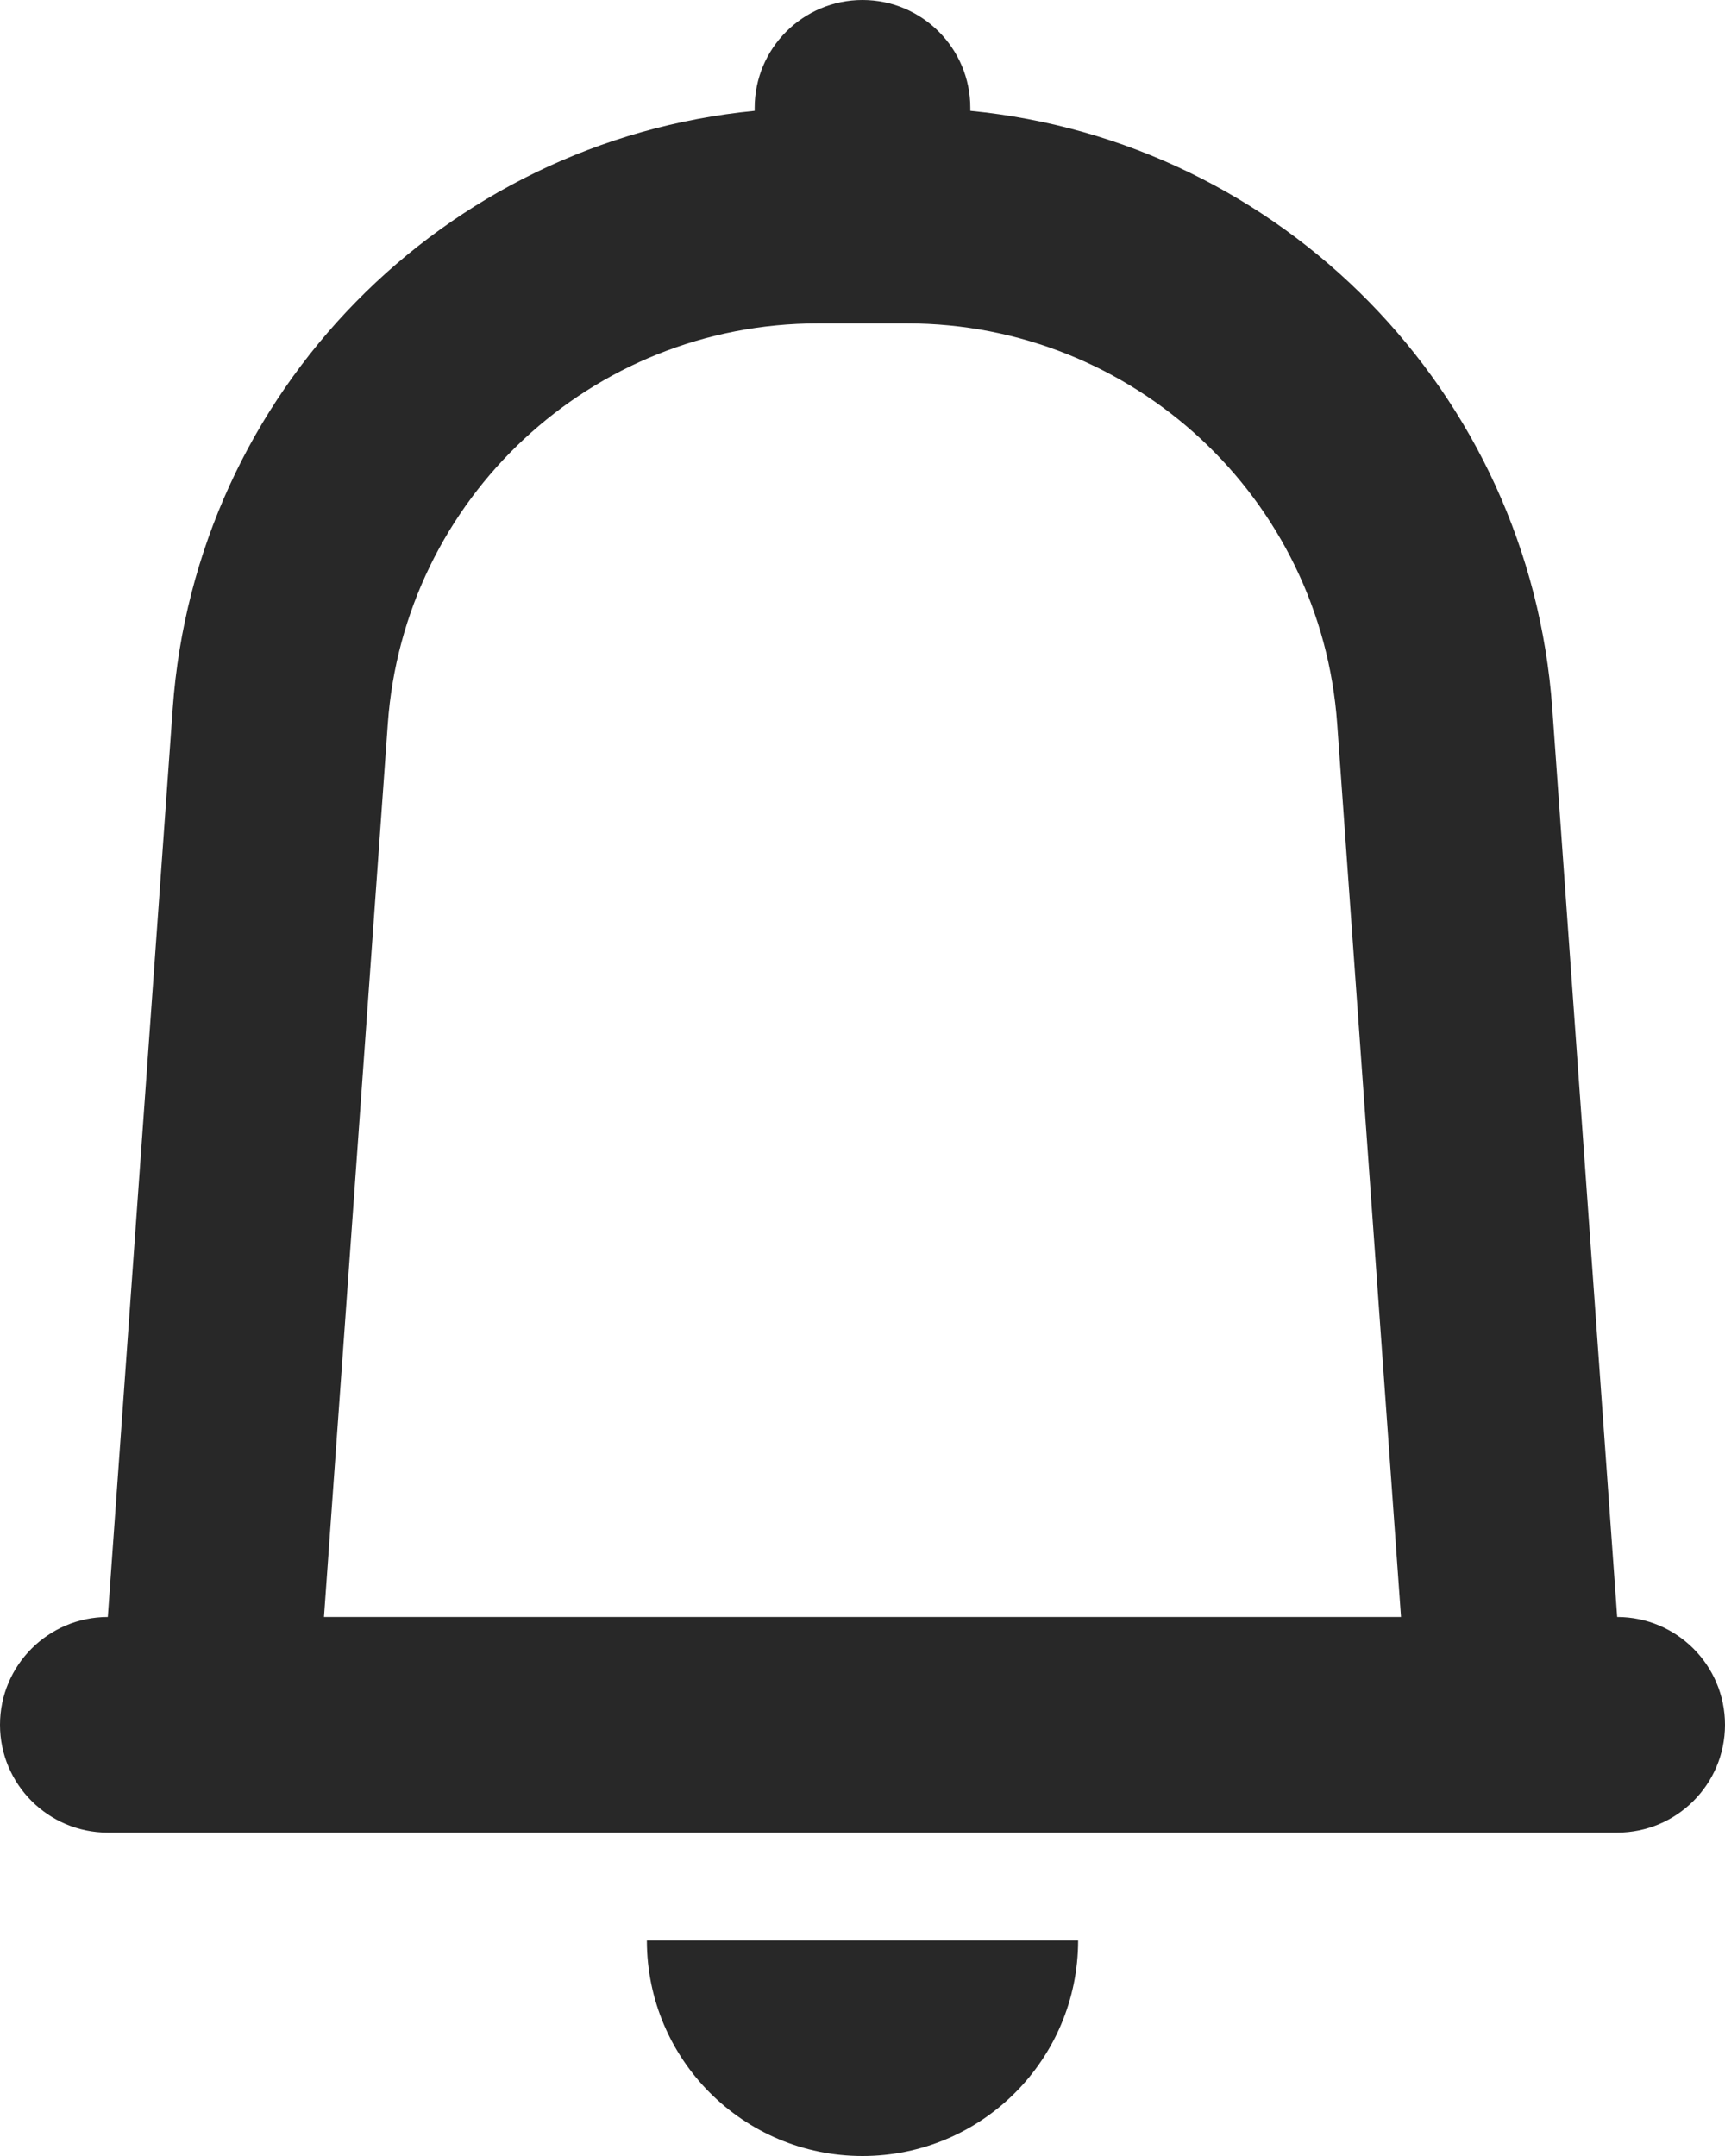 <svg preserveAspectRatio="none" width="100%" height="100%" overflow="visible" style="display: block;" viewBox="0 0 16 20" fill="none" xmlns="http://www.w3.org/2000/svg">
<g id="Union">
<path fill-rule="evenodd" clip-rule="evenodd" d="M9 1.028C9 1.019 9 1.009 9 1C9 0.448 8.552 0 8 0C7.448 0 7 0.448 7 1C7 1.009 7 1.019 7 1.028C4.12 1.308 1.812 3.63 1.602 6.573L1 15C0.448 15 0 15.448 0 16C0 16.552 0.448 17 1 17H15C15.552 17 16 16.552 16 16C16 15.448 15.552 15 15 15L14.398 6.573C14.188 3.63 11.88 1.308 9 1.028ZM12.995 15L12.403 6.715C12.254 4.622 10.512 3 8.413 3H7.587C5.488 3 3.746 4.622 3.597 6.715L3.005 15H12.995Z" fill="#282828"/>
<path d="M10 18C10 19.105 9.105 20 8 20C6.895 20 6 19.105 6 18H10Z" fill="#282828"/>
</g>
</svg>
